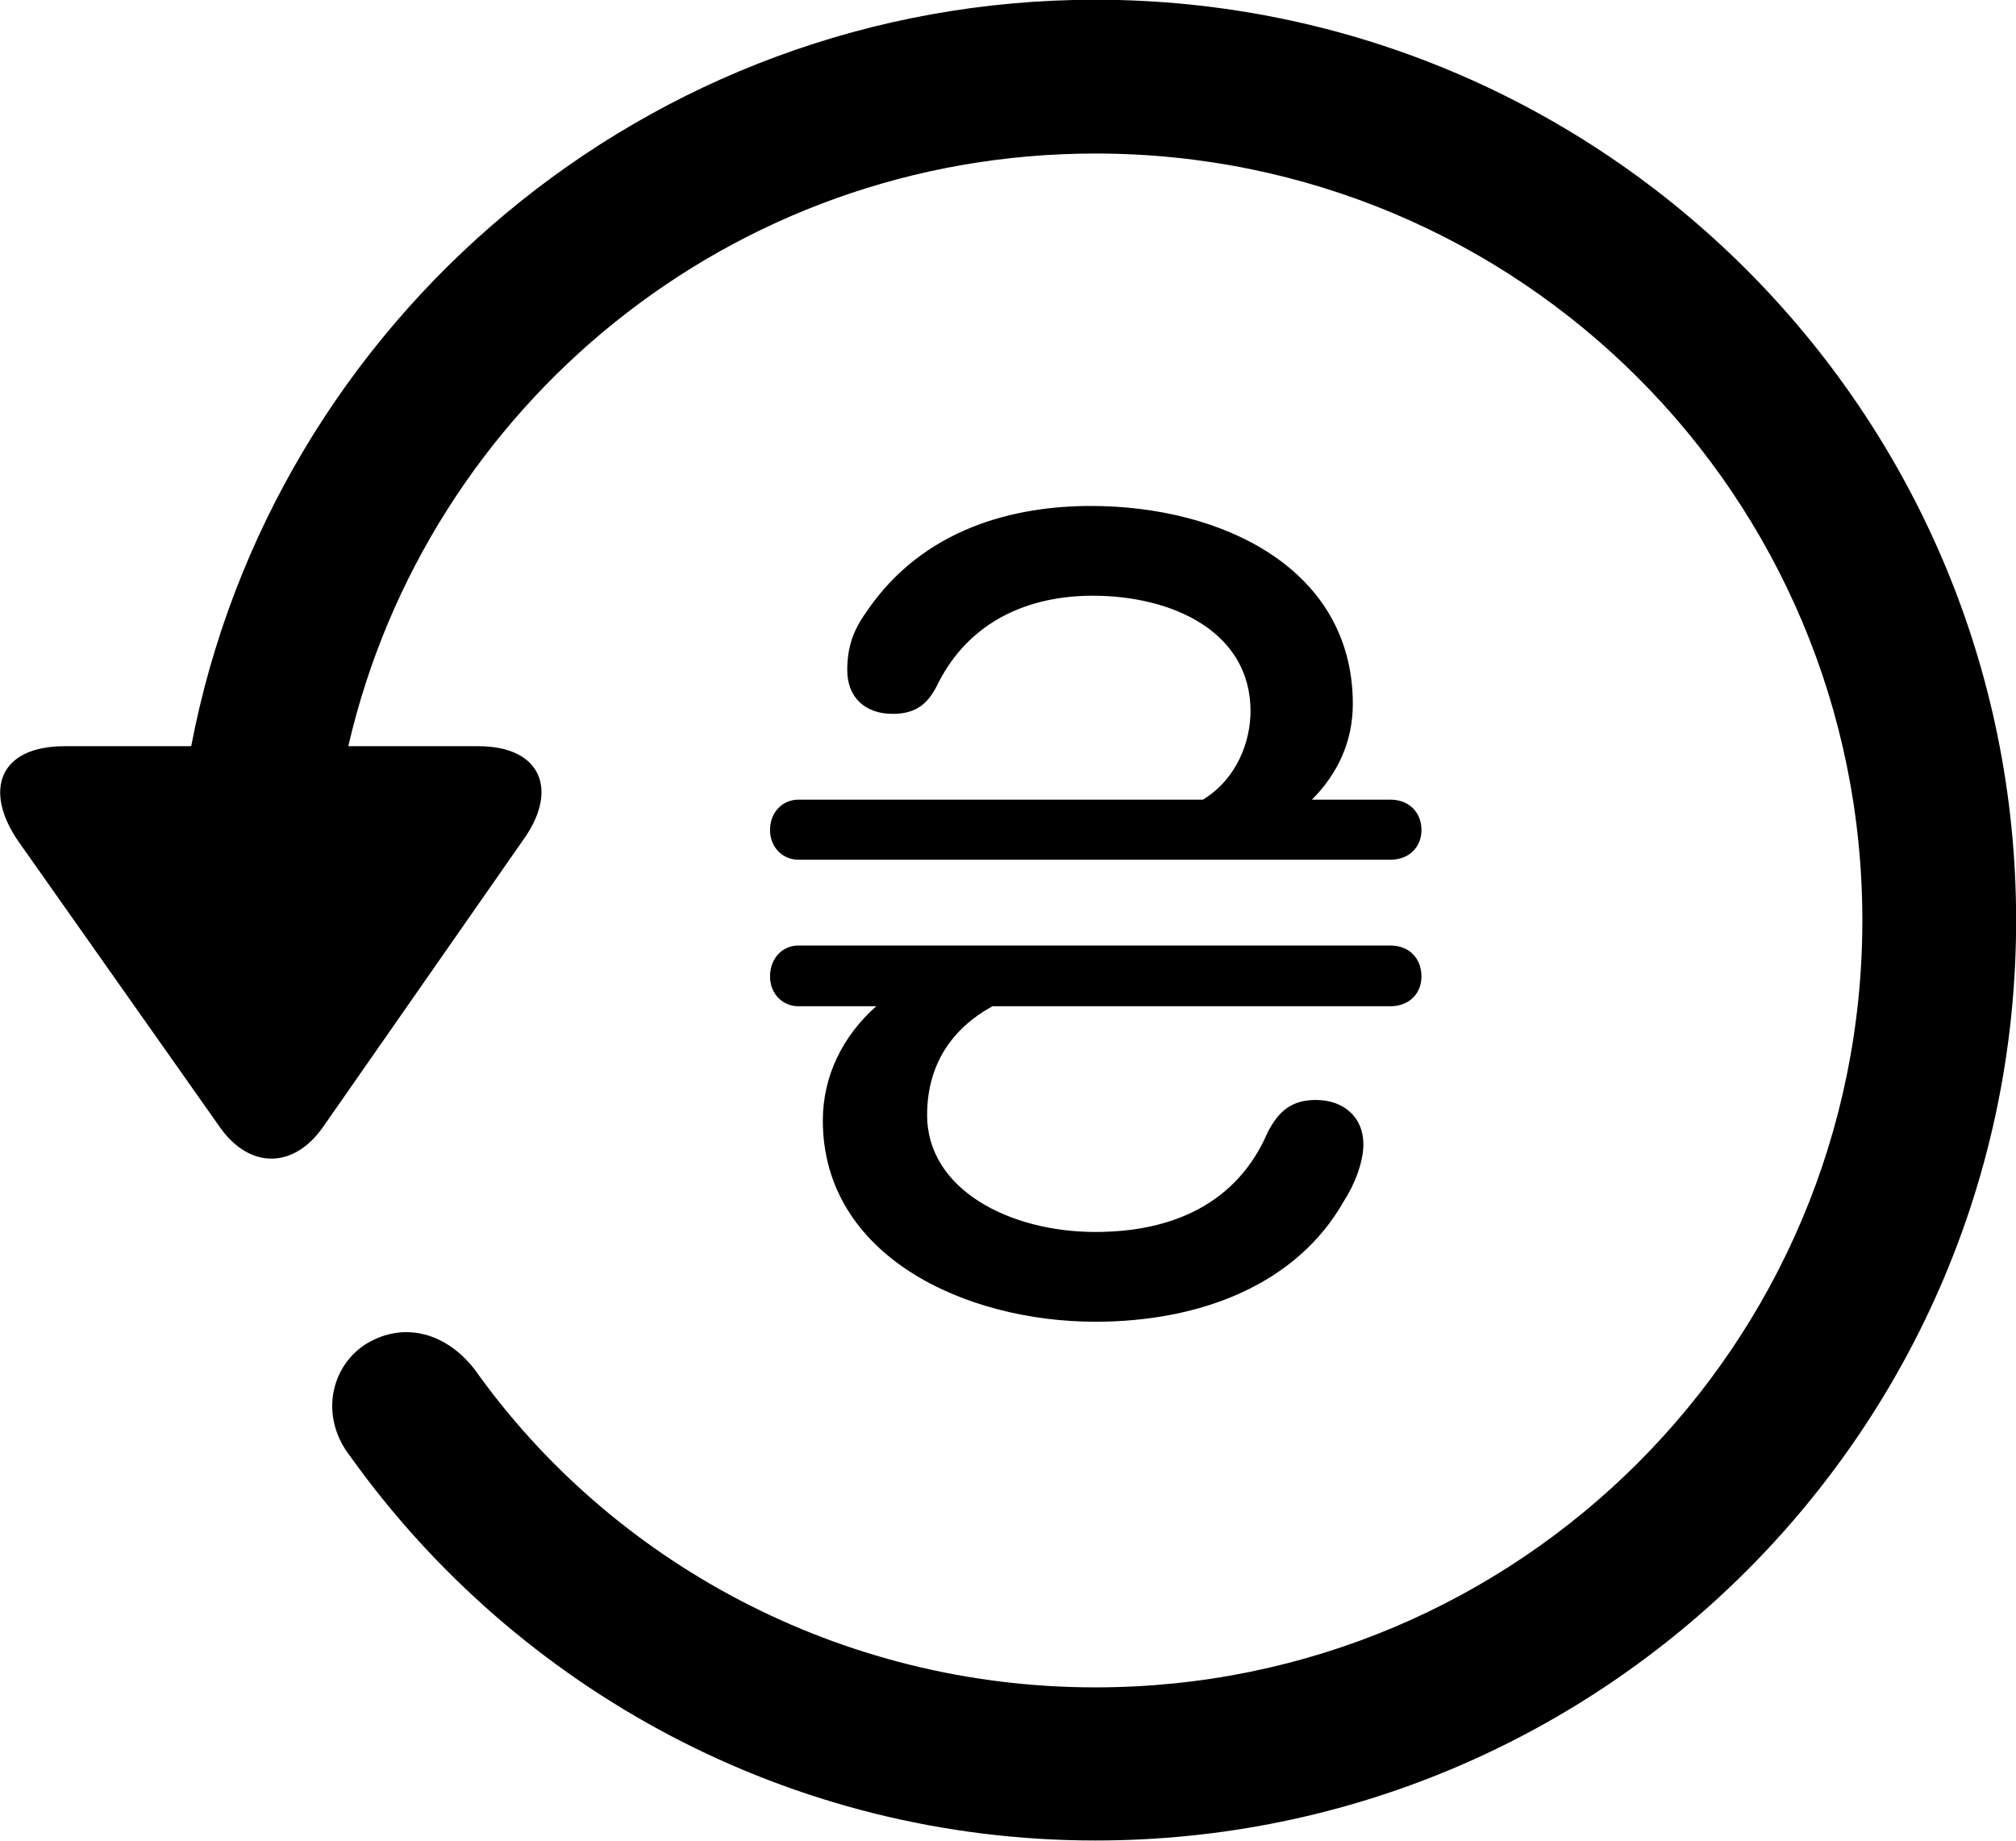 <svg viewBox="0 0 30.545 27.891" xmlns="http://www.w3.org/2000/svg"><path d="M0.977 11.306C-0.013 11.306 -0.253 11.976 0.277 12.746L3.337 17.086C3.787 17.716 4.447 17.706 4.887 17.086L7.927 12.726C8.467 11.976 8.207 11.306 7.247 11.306H5.277C6.467 6.156 11.077 2.326 16.597 2.326C23.027 2.326 28.217 7.516 28.217 13.946C28.217 20.366 23.027 25.566 16.597 25.566C12.717 25.566 9.257 23.656 7.197 20.756C6.767 20.196 6.127 20.016 5.557 20.356C5.007 20.696 4.837 21.466 5.307 22.066C7.837 25.606 11.977 27.886 16.597 27.886C24.297 27.886 30.547 21.646 30.547 13.946C30.547 6.246 24.297 -0.004 16.597 -0.004C9.807 -0.004 4.127 4.866 2.897 11.306ZM11.667 12.576C11.667 12.836 11.857 13.026 12.097 13.026H21.067C21.347 13.026 21.537 12.836 21.537 12.576C21.537 12.306 21.347 12.116 21.067 12.116H19.877C20.267 11.726 20.497 11.236 20.497 10.666C20.497 8.616 18.517 7.666 16.527 7.666C15.397 7.666 13.987 7.986 13.117 9.286C12.917 9.566 12.837 9.826 12.837 10.156C12.837 10.556 13.097 10.816 13.527 10.816C13.877 10.816 14.067 10.666 14.217 10.346C14.697 9.406 15.587 9.026 16.557 9.026C17.757 9.026 18.947 9.566 18.947 10.776C18.947 11.226 18.747 11.796 18.227 12.116H12.097C11.857 12.116 11.667 12.306 11.667 12.576ZM11.667 14.796C11.667 15.056 11.857 15.246 12.097 15.246H13.277C12.767 15.696 12.467 16.306 12.467 16.976C12.467 19.026 14.617 20.026 16.597 20.026C18.197 20.026 19.647 19.456 20.357 18.206C20.527 17.946 20.657 17.606 20.657 17.336C20.657 16.926 20.357 16.666 19.937 16.666C19.577 16.666 19.377 16.826 19.207 17.156C18.747 18.226 17.777 18.666 16.597 18.666C15.287 18.666 14.047 18.016 14.047 16.896C14.047 16.136 14.417 15.586 15.037 15.246H21.067C21.347 15.246 21.537 15.056 21.537 14.796C21.537 14.516 21.347 14.326 21.067 14.326H12.097C11.857 14.326 11.667 14.516 11.667 14.796Z" /></svg>